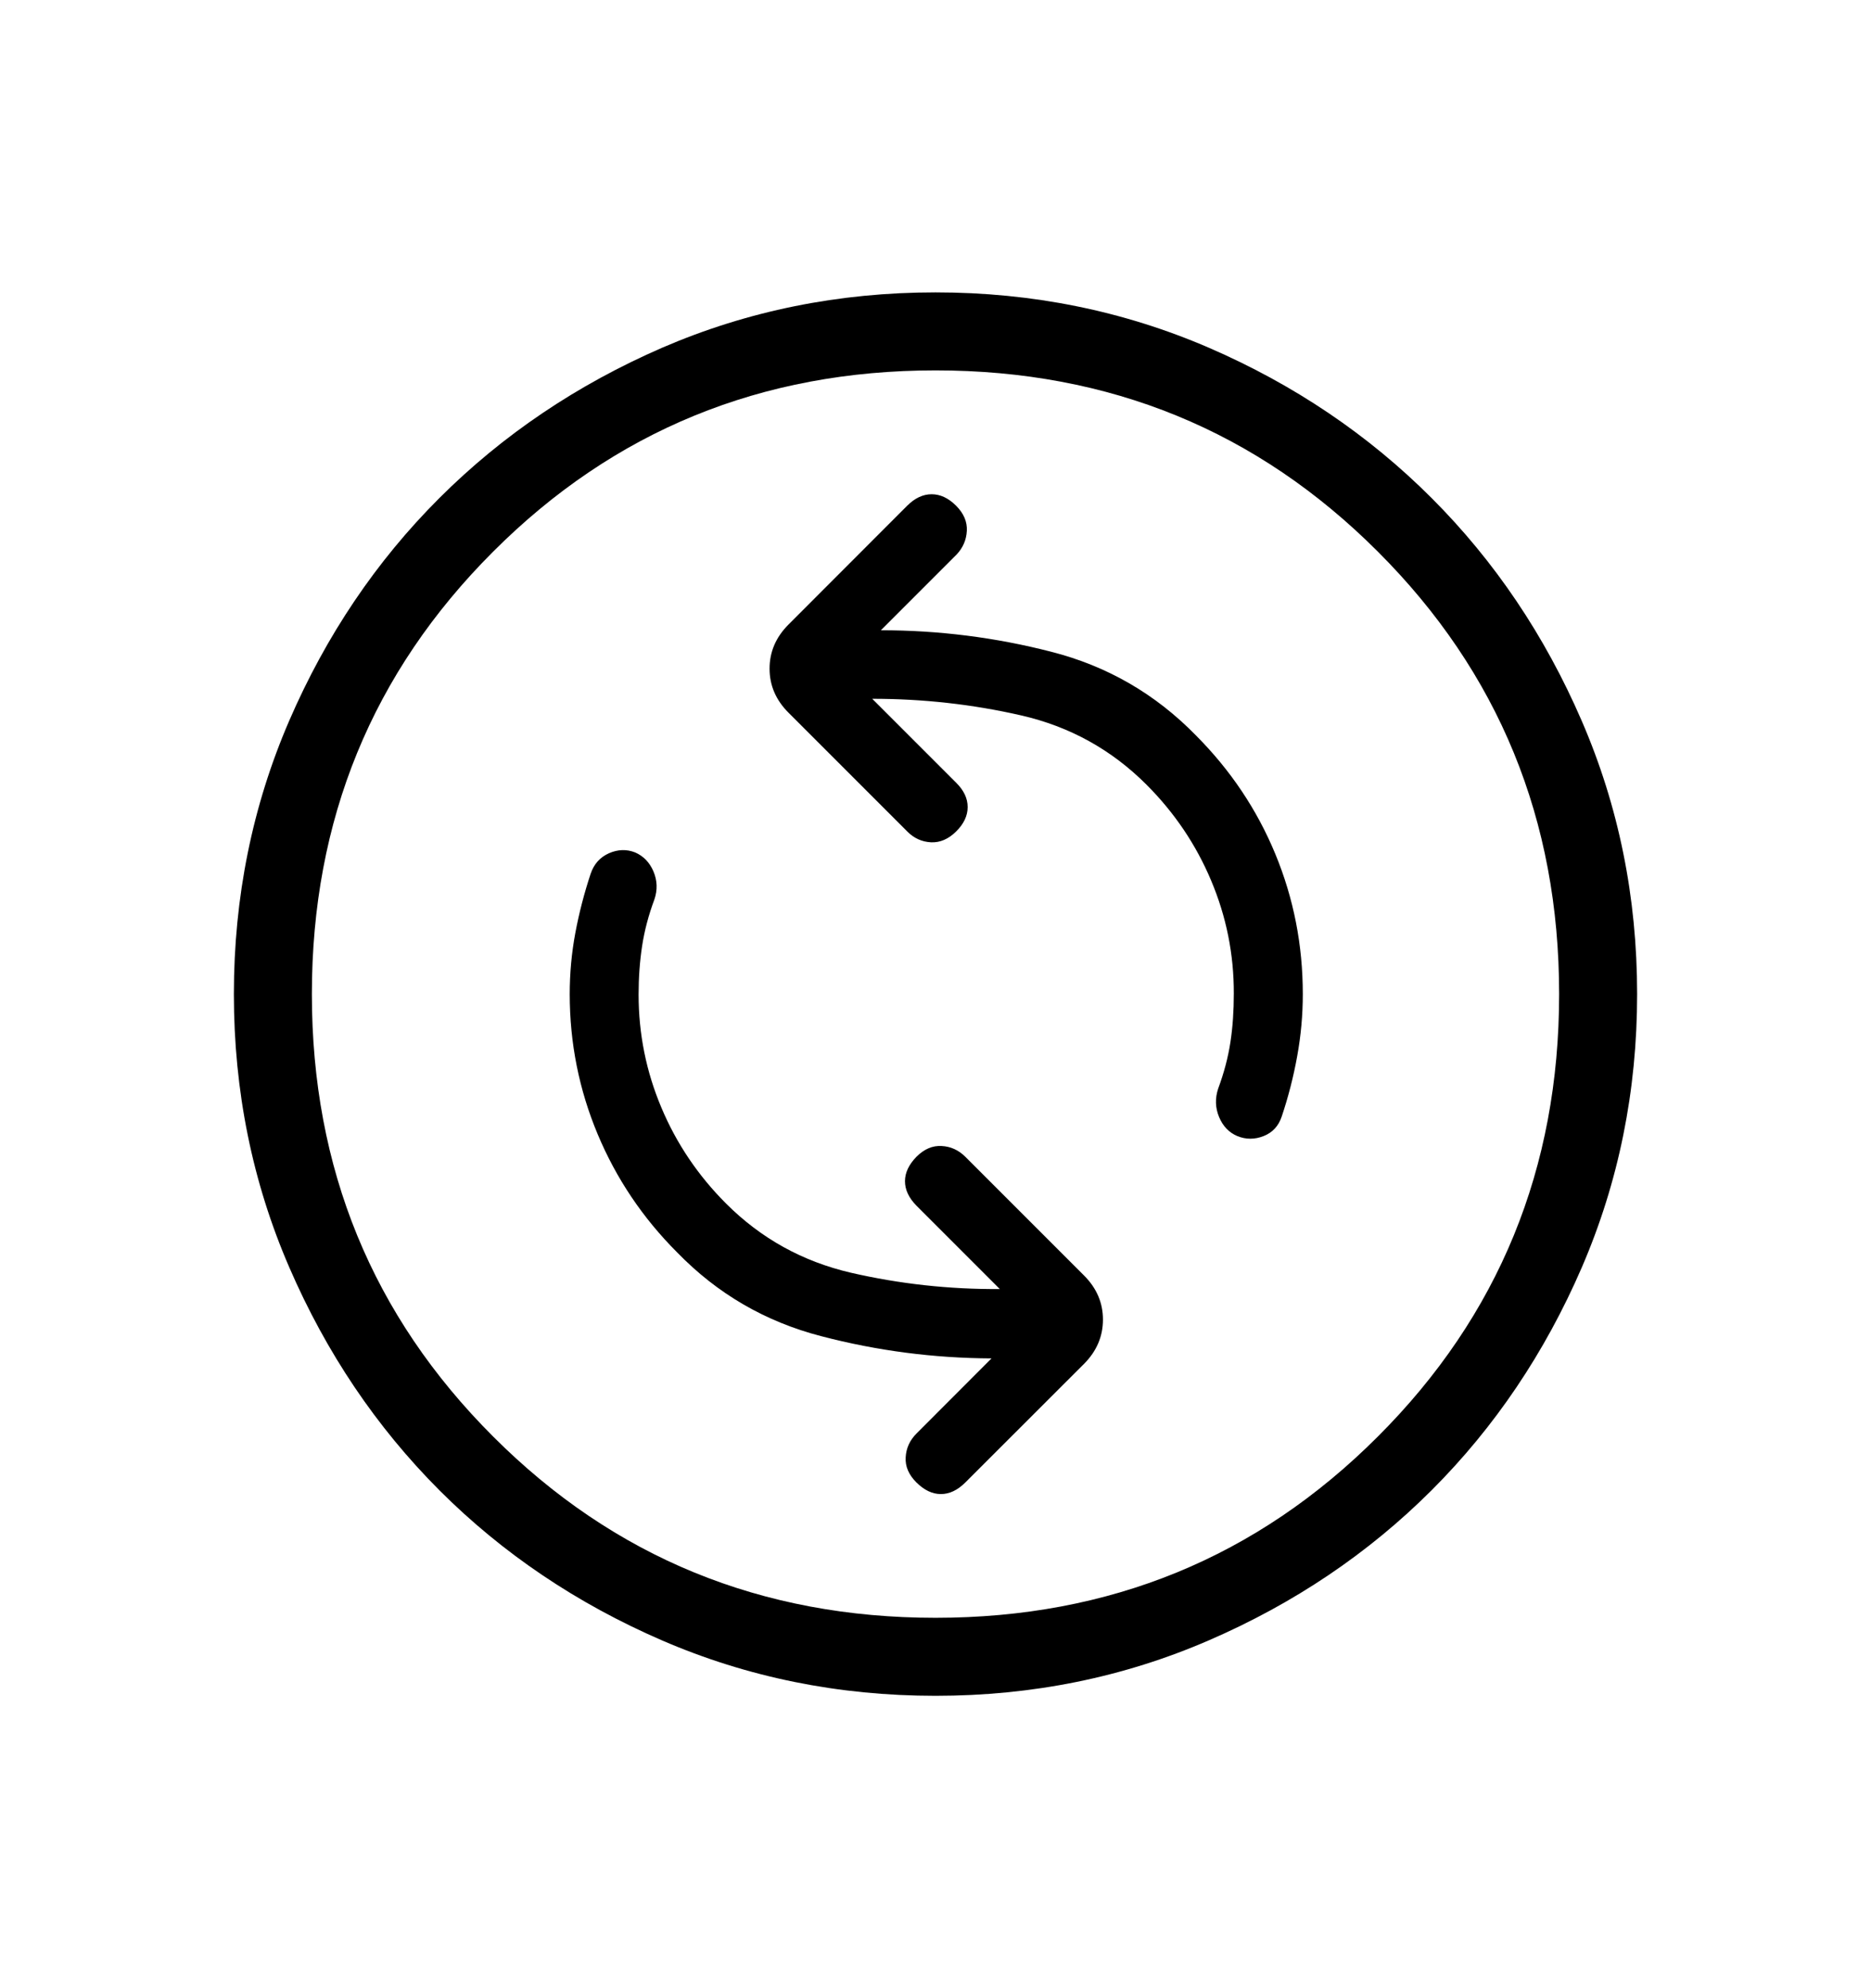 <svg width="16" height="17" viewBox="0 0 16 17" fill="none" xmlns="http://www.w3.org/2000/svg">
<path d="M8.55 11.022C8.117 11.025 7.693 10.978 7.279 10.883C6.864 10.787 6.508 10.59 6.209 10.291C5.97 10.052 5.785 9.778 5.656 9.471C5.526 9.163 5.461 8.841 5.461 8.504C5.461 8.359 5.471 8.22 5.491 8.089C5.511 7.958 5.546 7.825 5.596 7.691C5.624 7.609 5.621 7.529 5.588 7.451C5.555 7.374 5.503 7.32 5.432 7.289C5.359 7.26 5.284 7.262 5.207 7.296C5.131 7.33 5.079 7.388 5.051 7.471C4.996 7.637 4.952 7.806 4.92 7.977C4.888 8.148 4.872 8.322 4.872 8.5C4.872 8.919 4.952 9.318 5.111 9.698C5.27 10.078 5.497 10.415 5.791 10.709C6.134 11.062 6.544 11.301 7.023 11.425C7.501 11.55 7.986 11.613 8.479 11.615L7.837 12.258C7.78 12.315 7.749 12.383 7.745 12.461C7.74 12.538 7.771 12.61 7.837 12.676C7.904 12.742 7.973 12.775 8.046 12.775C8.119 12.775 8.189 12.742 8.255 12.676L9.271 11.661C9.378 11.553 9.432 11.427 9.432 11.283C9.432 11.14 9.378 11.014 9.271 10.907L8.255 9.891C8.198 9.834 8.13 9.803 8.053 9.799C7.975 9.794 7.903 9.825 7.837 9.891C7.772 9.958 7.739 10.027 7.739 10.1C7.739 10.173 7.772 10.243 7.837 10.309L8.55 11.022ZM7.459 5.975C7.893 5.975 8.317 6.022 8.732 6.117C9.148 6.212 9.505 6.41 9.804 6.709C10.043 6.948 10.228 7.222 10.357 7.529C10.487 7.837 10.552 8.159 10.551 8.496C10.551 8.641 10.542 8.78 10.522 8.911C10.502 9.042 10.467 9.174 10.417 9.309C10.39 9.391 10.392 9.472 10.425 9.551C10.458 9.63 10.51 9.684 10.581 9.714C10.654 9.744 10.73 9.744 10.806 9.714C10.882 9.684 10.934 9.628 10.961 9.546C11.017 9.379 11.061 9.208 11.093 9.031C11.125 8.855 11.141 8.678 11.141 8.5C11.141 8.081 11.063 7.682 10.906 7.302C10.749 6.922 10.522 6.584 10.226 6.287C9.88 5.933 9.468 5.695 8.99 5.573C8.512 5.45 8.027 5.389 7.533 5.389L8.18 4.742C8.234 4.685 8.264 4.617 8.268 4.539C8.272 4.462 8.242 4.39 8.176 4.324C8.11 4.258 8.04 4.226 7.967 4.226C7.893 4.226 7.823 4.259 7.758 4.324L6.743 5.34C6.635 5.448 6.581 5.574 6.581 5.717C6.581 5.861 6.635 5.986 6.743 6.094L7.758 7.109C7.815 7.167 7.883 7.198 7.961 7.202C8.038 7.206 8.11 7.175 8.176 7.11C8.242 7.045 8.275 6.975 8.275 6.901C8.275 6.826 8.242 6.757 8.176 6.692L7.459 5.975ZM8 14.5C7.172 14.5 6.392 14.342 5.663 14.027C4.933 13.711 4.298 13.283 3.758 12.743C3.218 12.202 2.79 11.567 2.474 10.837C2.158 10.108 2 9.328 2 8.5C2 7.672 2.158 6.892 2.473 6.163C2.789 5.433 3.217 4.798 3.758 4.258C4.299 3.718 4.934 3.29 5.663 2.973C6.393 2.658 7.172 2.5 8 2.5C8.828 2.5 9.607 2.658 10.337 2.973C11.067 3.289 11.702 3.718 12.242 4.258C12.782 4.798 13.21 5.433 13.526 6.163C13.842 6.893 14 7.672 14 8.5C14 9.328 13.842 10.107 13.527 10.837C13.211 11.567 12.783 12.202 12.243 12.742C11.702 13.282 11.067 13.71 10.337 14.026C9.608 14.342 8.828 14.5 8 14.5ZM8 13.833C9.489 13.833 10.75 13.317 11.783 12.283C12.817 11.25 13.333 9.989 13.333 8.5C13.333 7.011 12.817 5.75 11.783 4.717C10.75 3.683 9.489 3.167 8 3.167C6.511 3.167 5.25 3.683 4.217 4.717C3.183 5.75 2.667 7.011 2.667 8.5C2.667 9.989 3.183 11.25 4.217 12.283C5.25 13.317 6.511 13.833 8 13.833Z" fill="black"/>
</svg>
